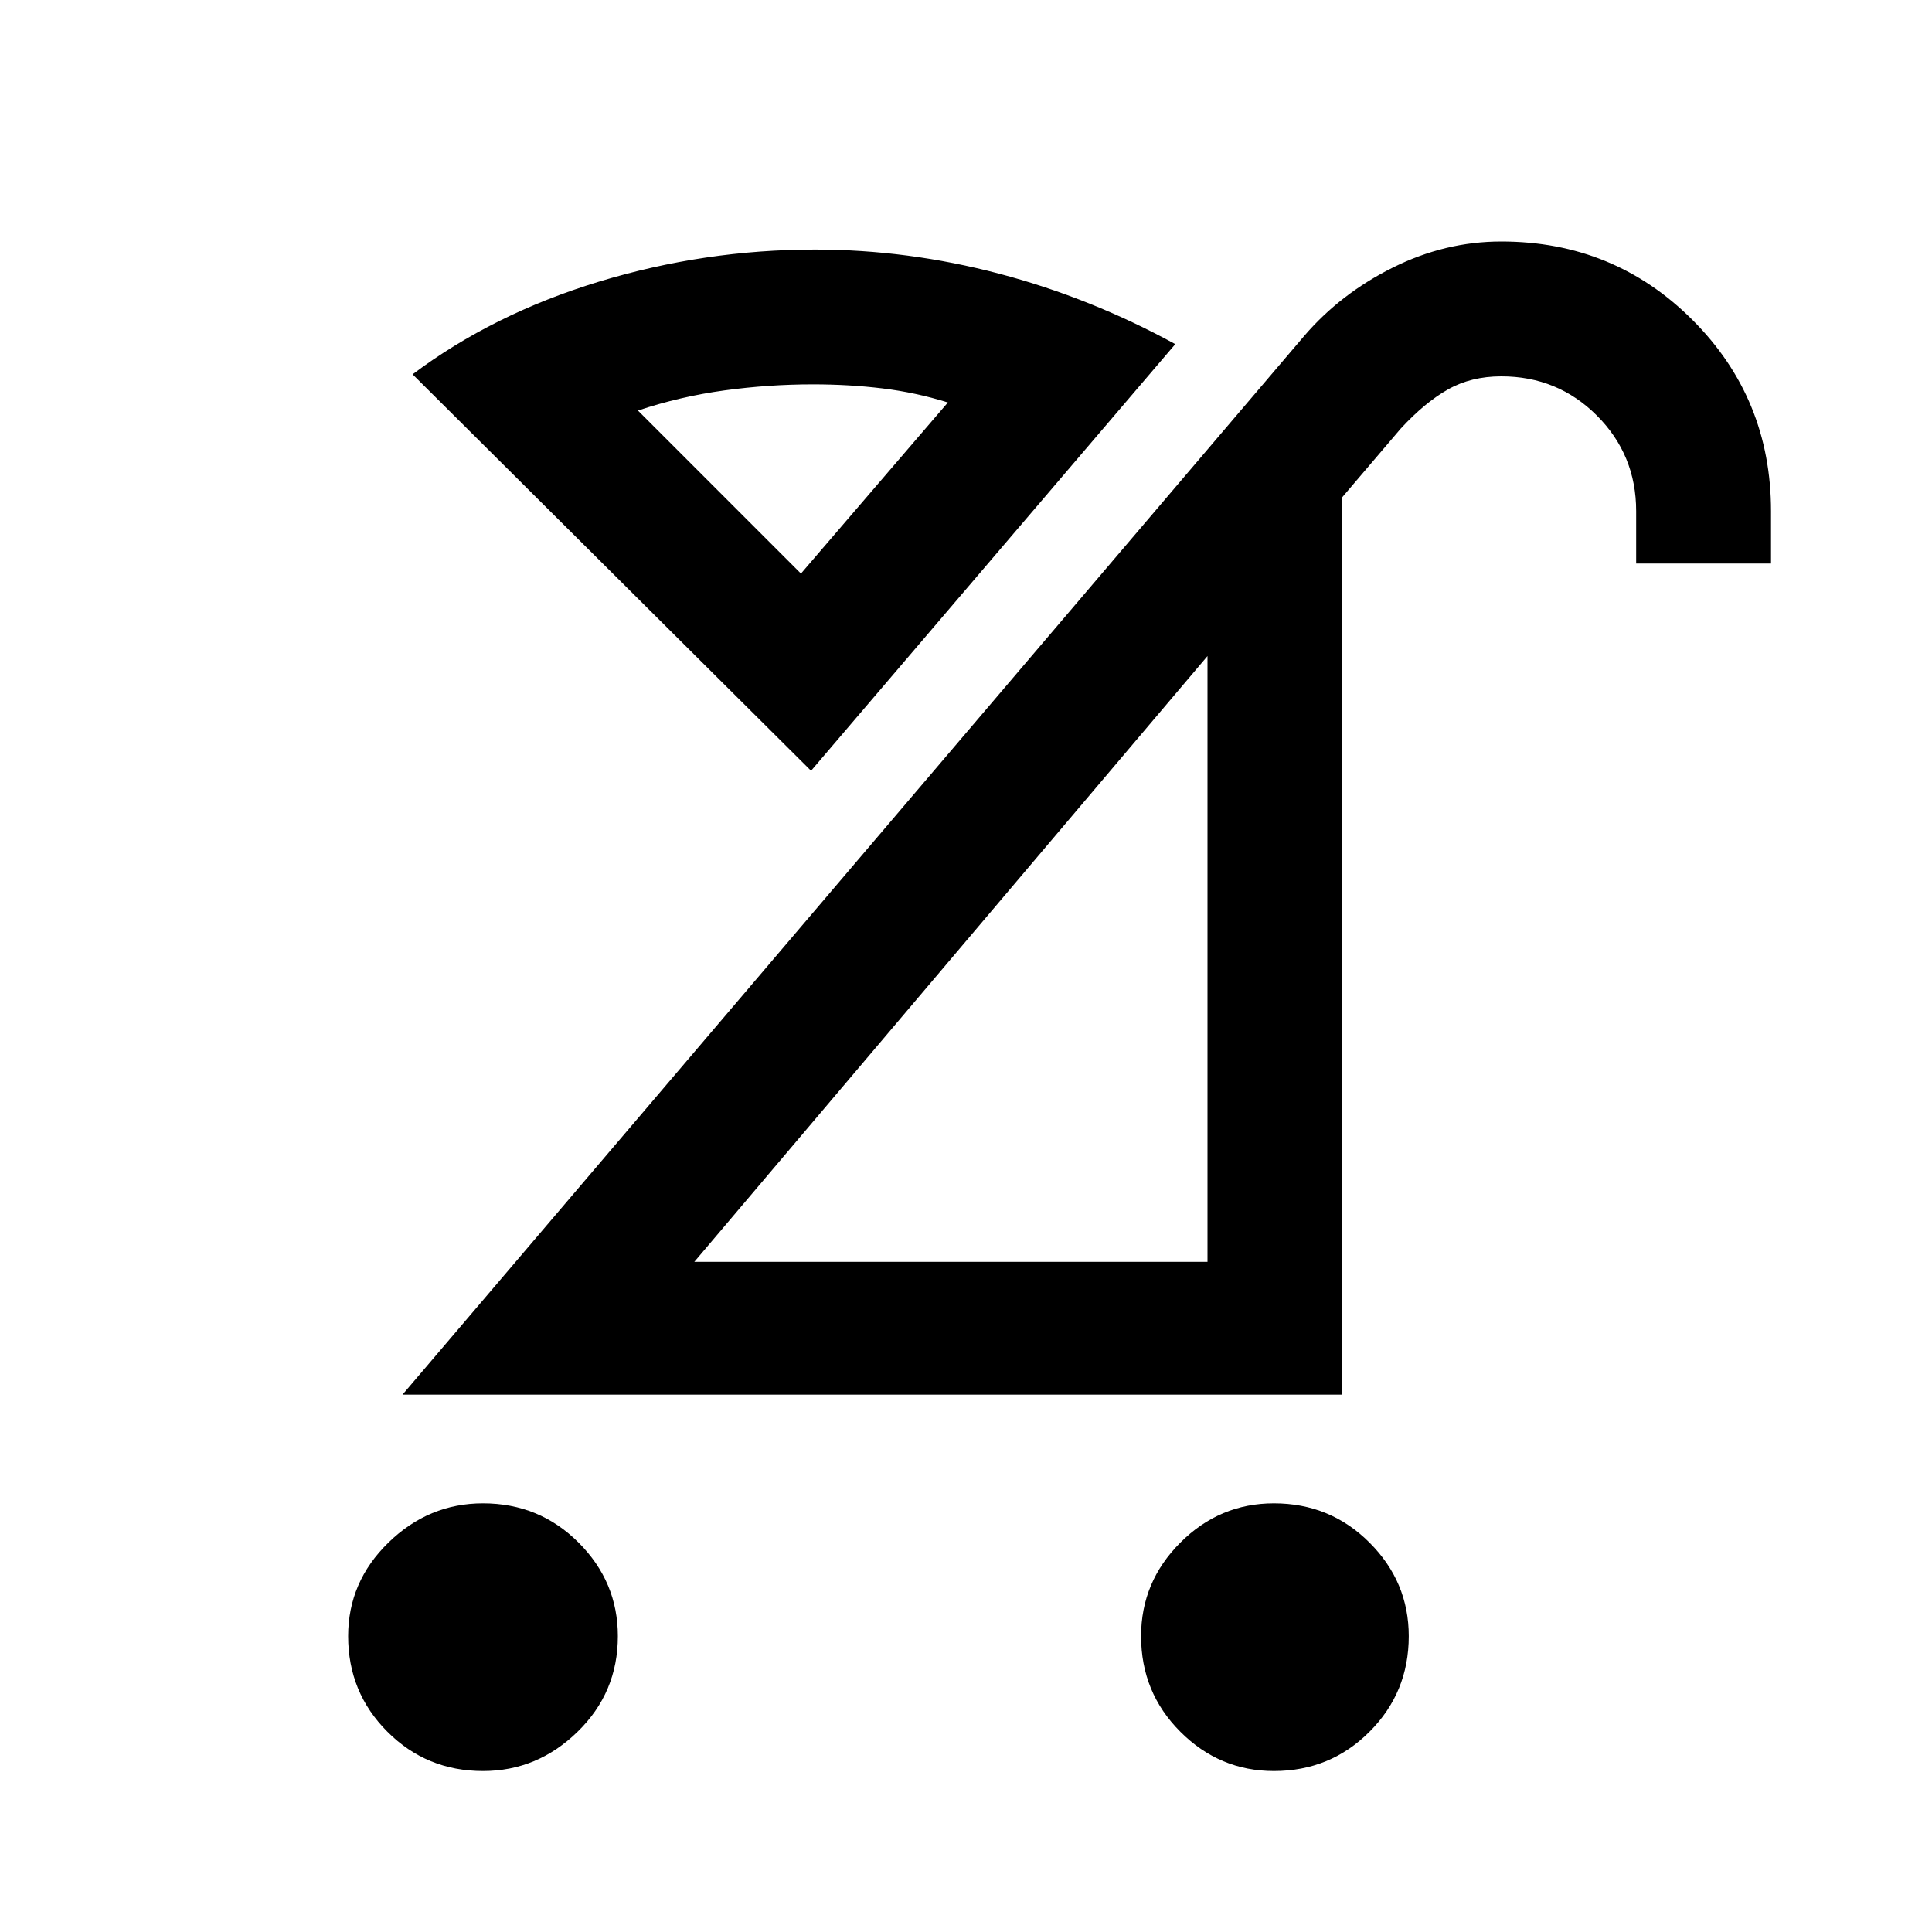 <svg xmlns="http://www.w3.org/2000/svg" height="40" width="40"><path d="M26.375 36.667q-1.125 0-1.937-.813-.813-.812-.813-1.979 0-1.125.813-1.937.812-.813 1.937-.813 1.167 0 1.979.813.813.812.813 1.937 0 1.167-.813 1.979-.812.813-1.979.813Zm-16.375 0q-1.167 0-1.979-.813-.813-.812-.813-1.979 0-1.125.834-1.937.833-.813 1.958-.813 1.167 0 1.979.813.813.812.813 1.937 0 1.167-.834 1.979-.833.813-1.958.813Zm4.375-10.542H25V13.583Zm-6.042 2.75L27 6.958q.75-.875 1.833-1.416Q29.917 5 31.083 5q2.334 0 3.959 1.625t1.625 3.958v1.084h-2.792v-1.084q0-1.166-.813-1.979-.812-.812-1.979-.812-.625 0-1.104.271-.479.27-.979.812l-1.208 1.417v18.583ZM19.583 20Zm-3-8.125 3.042-3.542q-.667-.208-1.354-.291-.688-.084-1.438-.084-.916 0-1.833.125-.917.125-1.792.417Zm.209 4.083L8.542 7.75q1.666-1.25 3.854-1.917 2.187-.666 4.479-.666 1.917 0 3.813.5 1.895.5 3.645 1.458Zm-.209-4.083Z"/></svg>